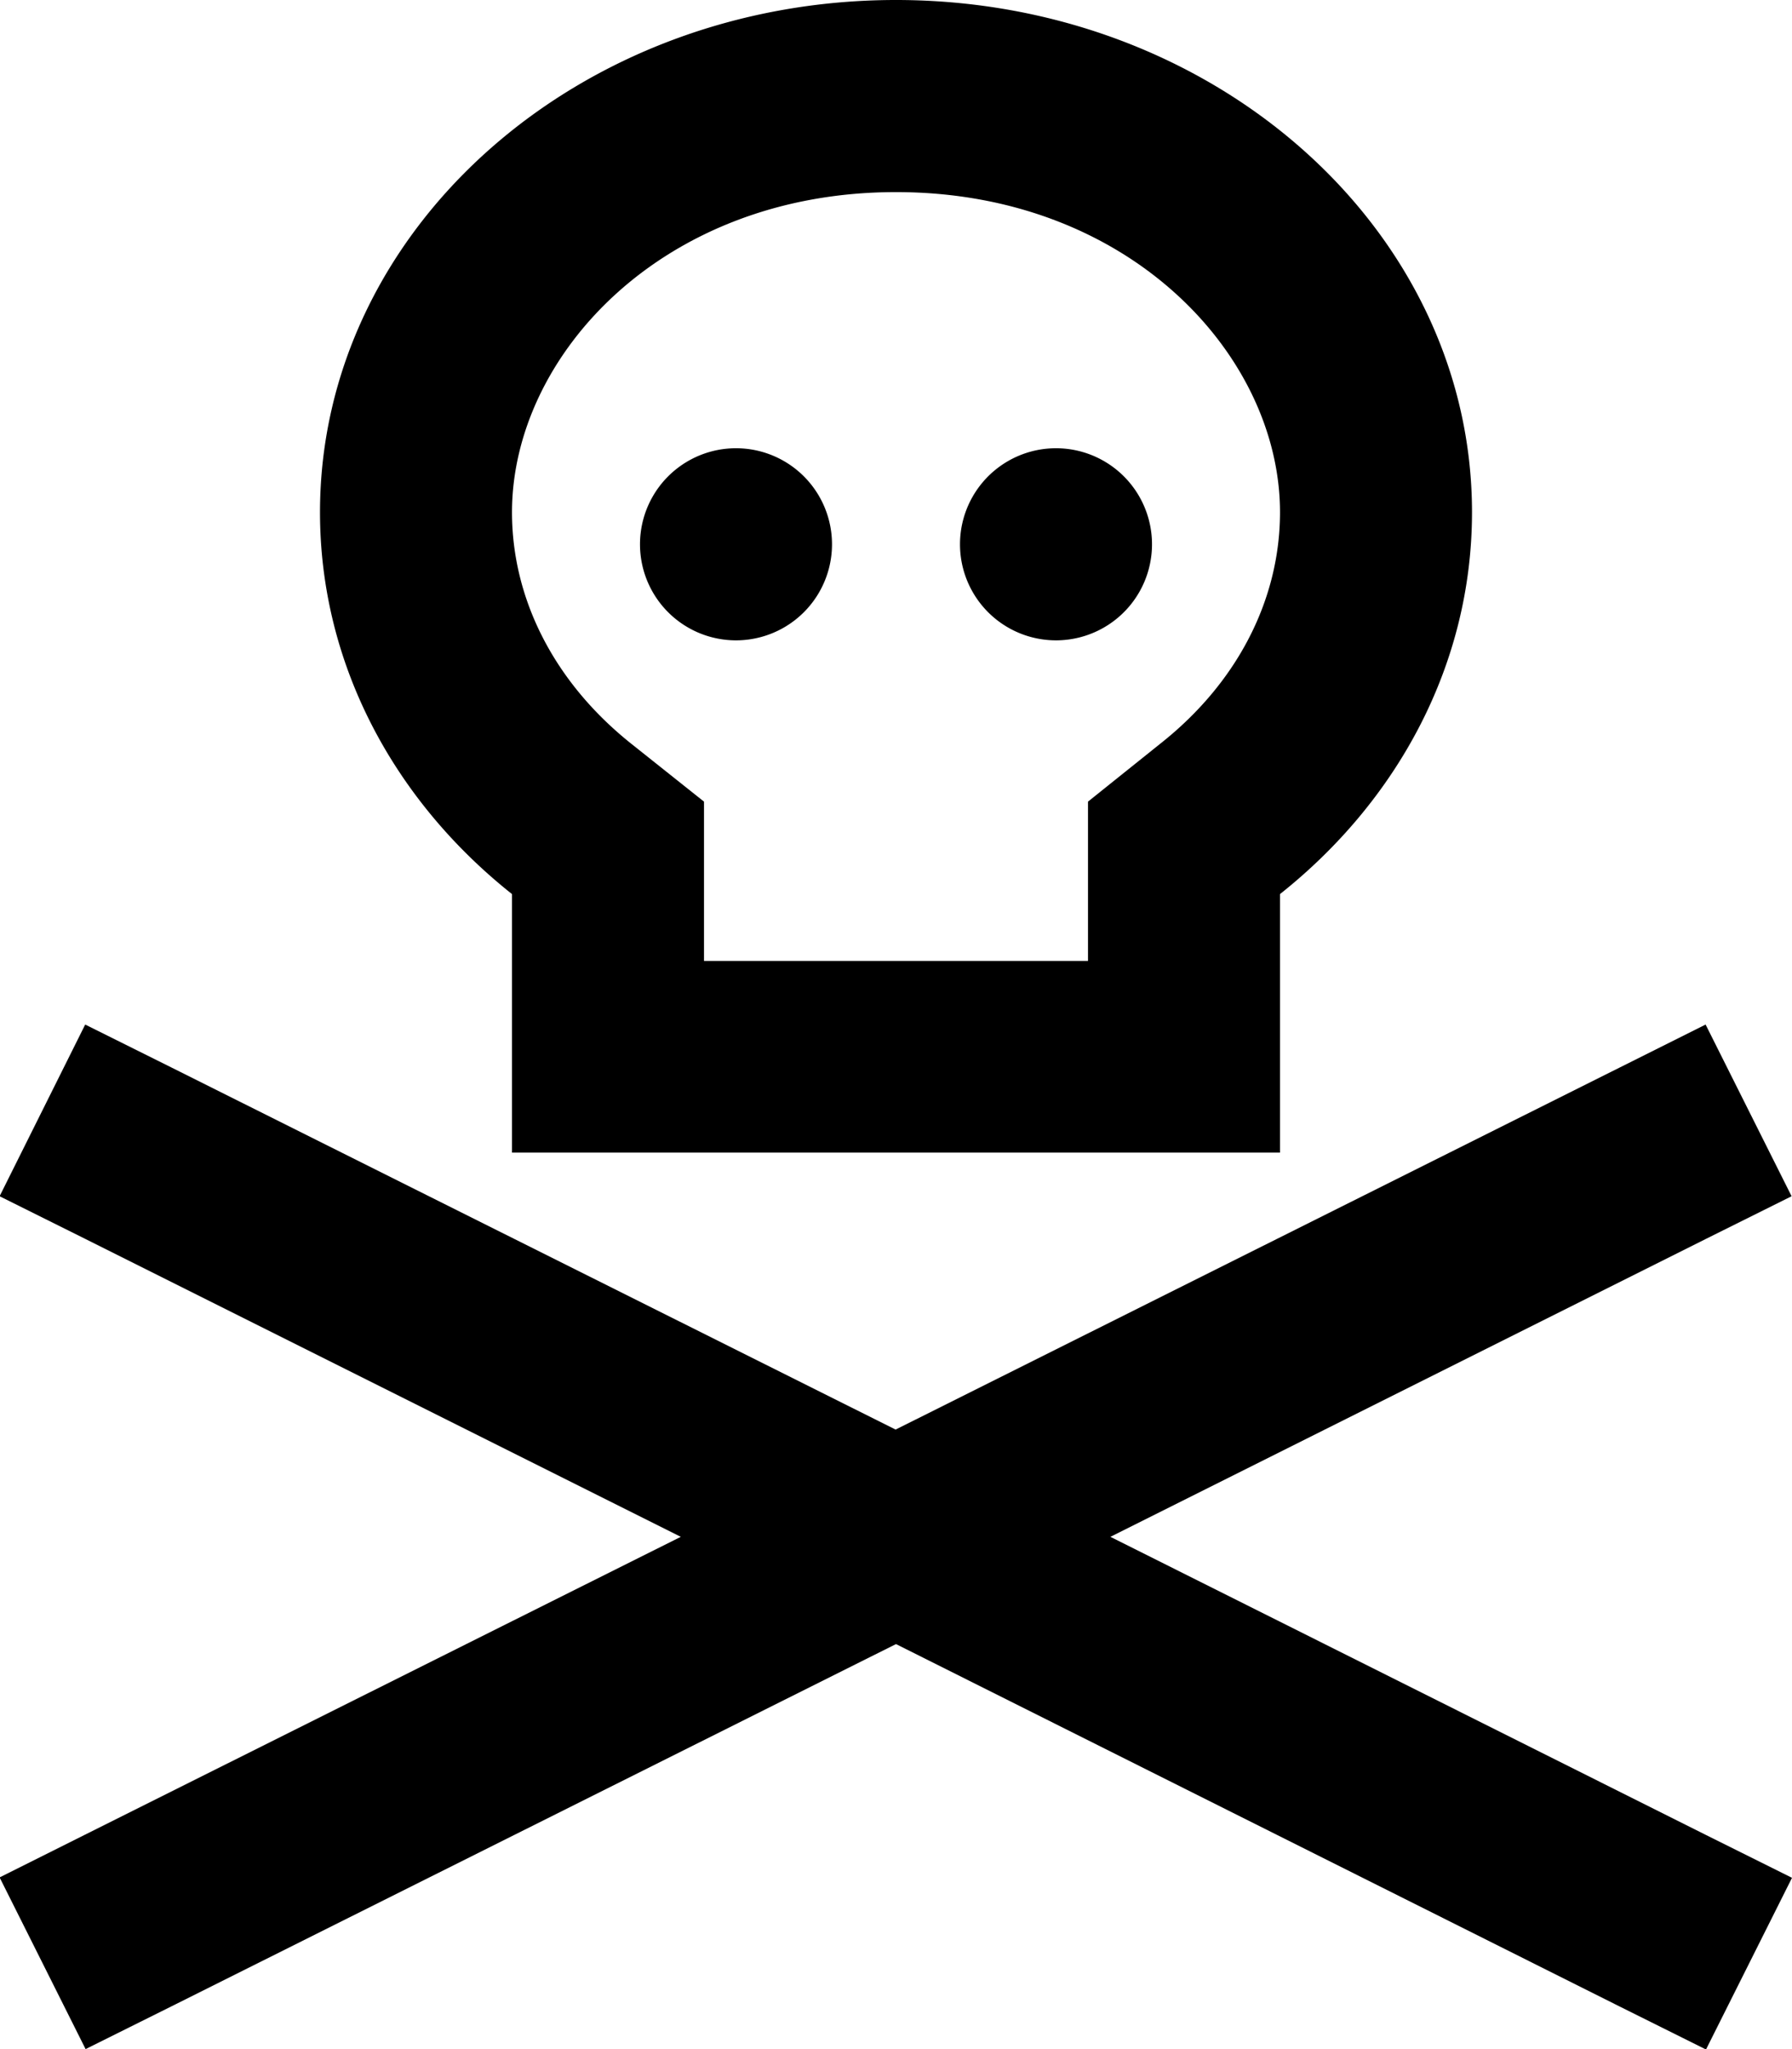 <svg fill="currentColor" xmlns="http://www.w3.org/2000/svg" viewBox="0 0 448 512"><!--! Font Awesome Pro 6.7.2 by @fontawesome - https://fontawesome.com License - https://fontawesome.com/license (Commercial License) Copyright 2024 Fonticons, Inc. --><path d="M290.1 185.8L272 200.3l0 23.2 0 16.6-96 0 0-16.6 0-23.2-18.1-14.4C138.4 170.4 128 149.5 128 128c0-39 37.5-80 96-80s96 41 96 80c0 21.5-10.4 42.4-29.9 57.8zM368 128C368 57.3 303.5 0 224 0S80 57.3 80 128c0 37.9 18.5 72 48 95.4l0 16.6 0 48 48 0 96 0 48 0 0-48 0-16.6c29.5-23.4 48-57.5 48-95.4zm58.4 128L405 266.7 223.9 357.2 42.8 266.7 21.3 256-.1 298.9l21.5 10.7L170.2 384 21.3 458.4-.1 469.1l21.5 42.9 21.5-10.7 181.1-90.5L405 501.4l21.5 10.7 21.5-42.9-21.5-10.7L277.6 384l148.8-74.4 21.5-10.7L426.4 256zM208 136a24 24 0 1 0 -48 0 24 24 0 1 0 48 0zm56 24a24 24 0 1 0 0-48 24 24 0 1 0 0 48z"/></svg>